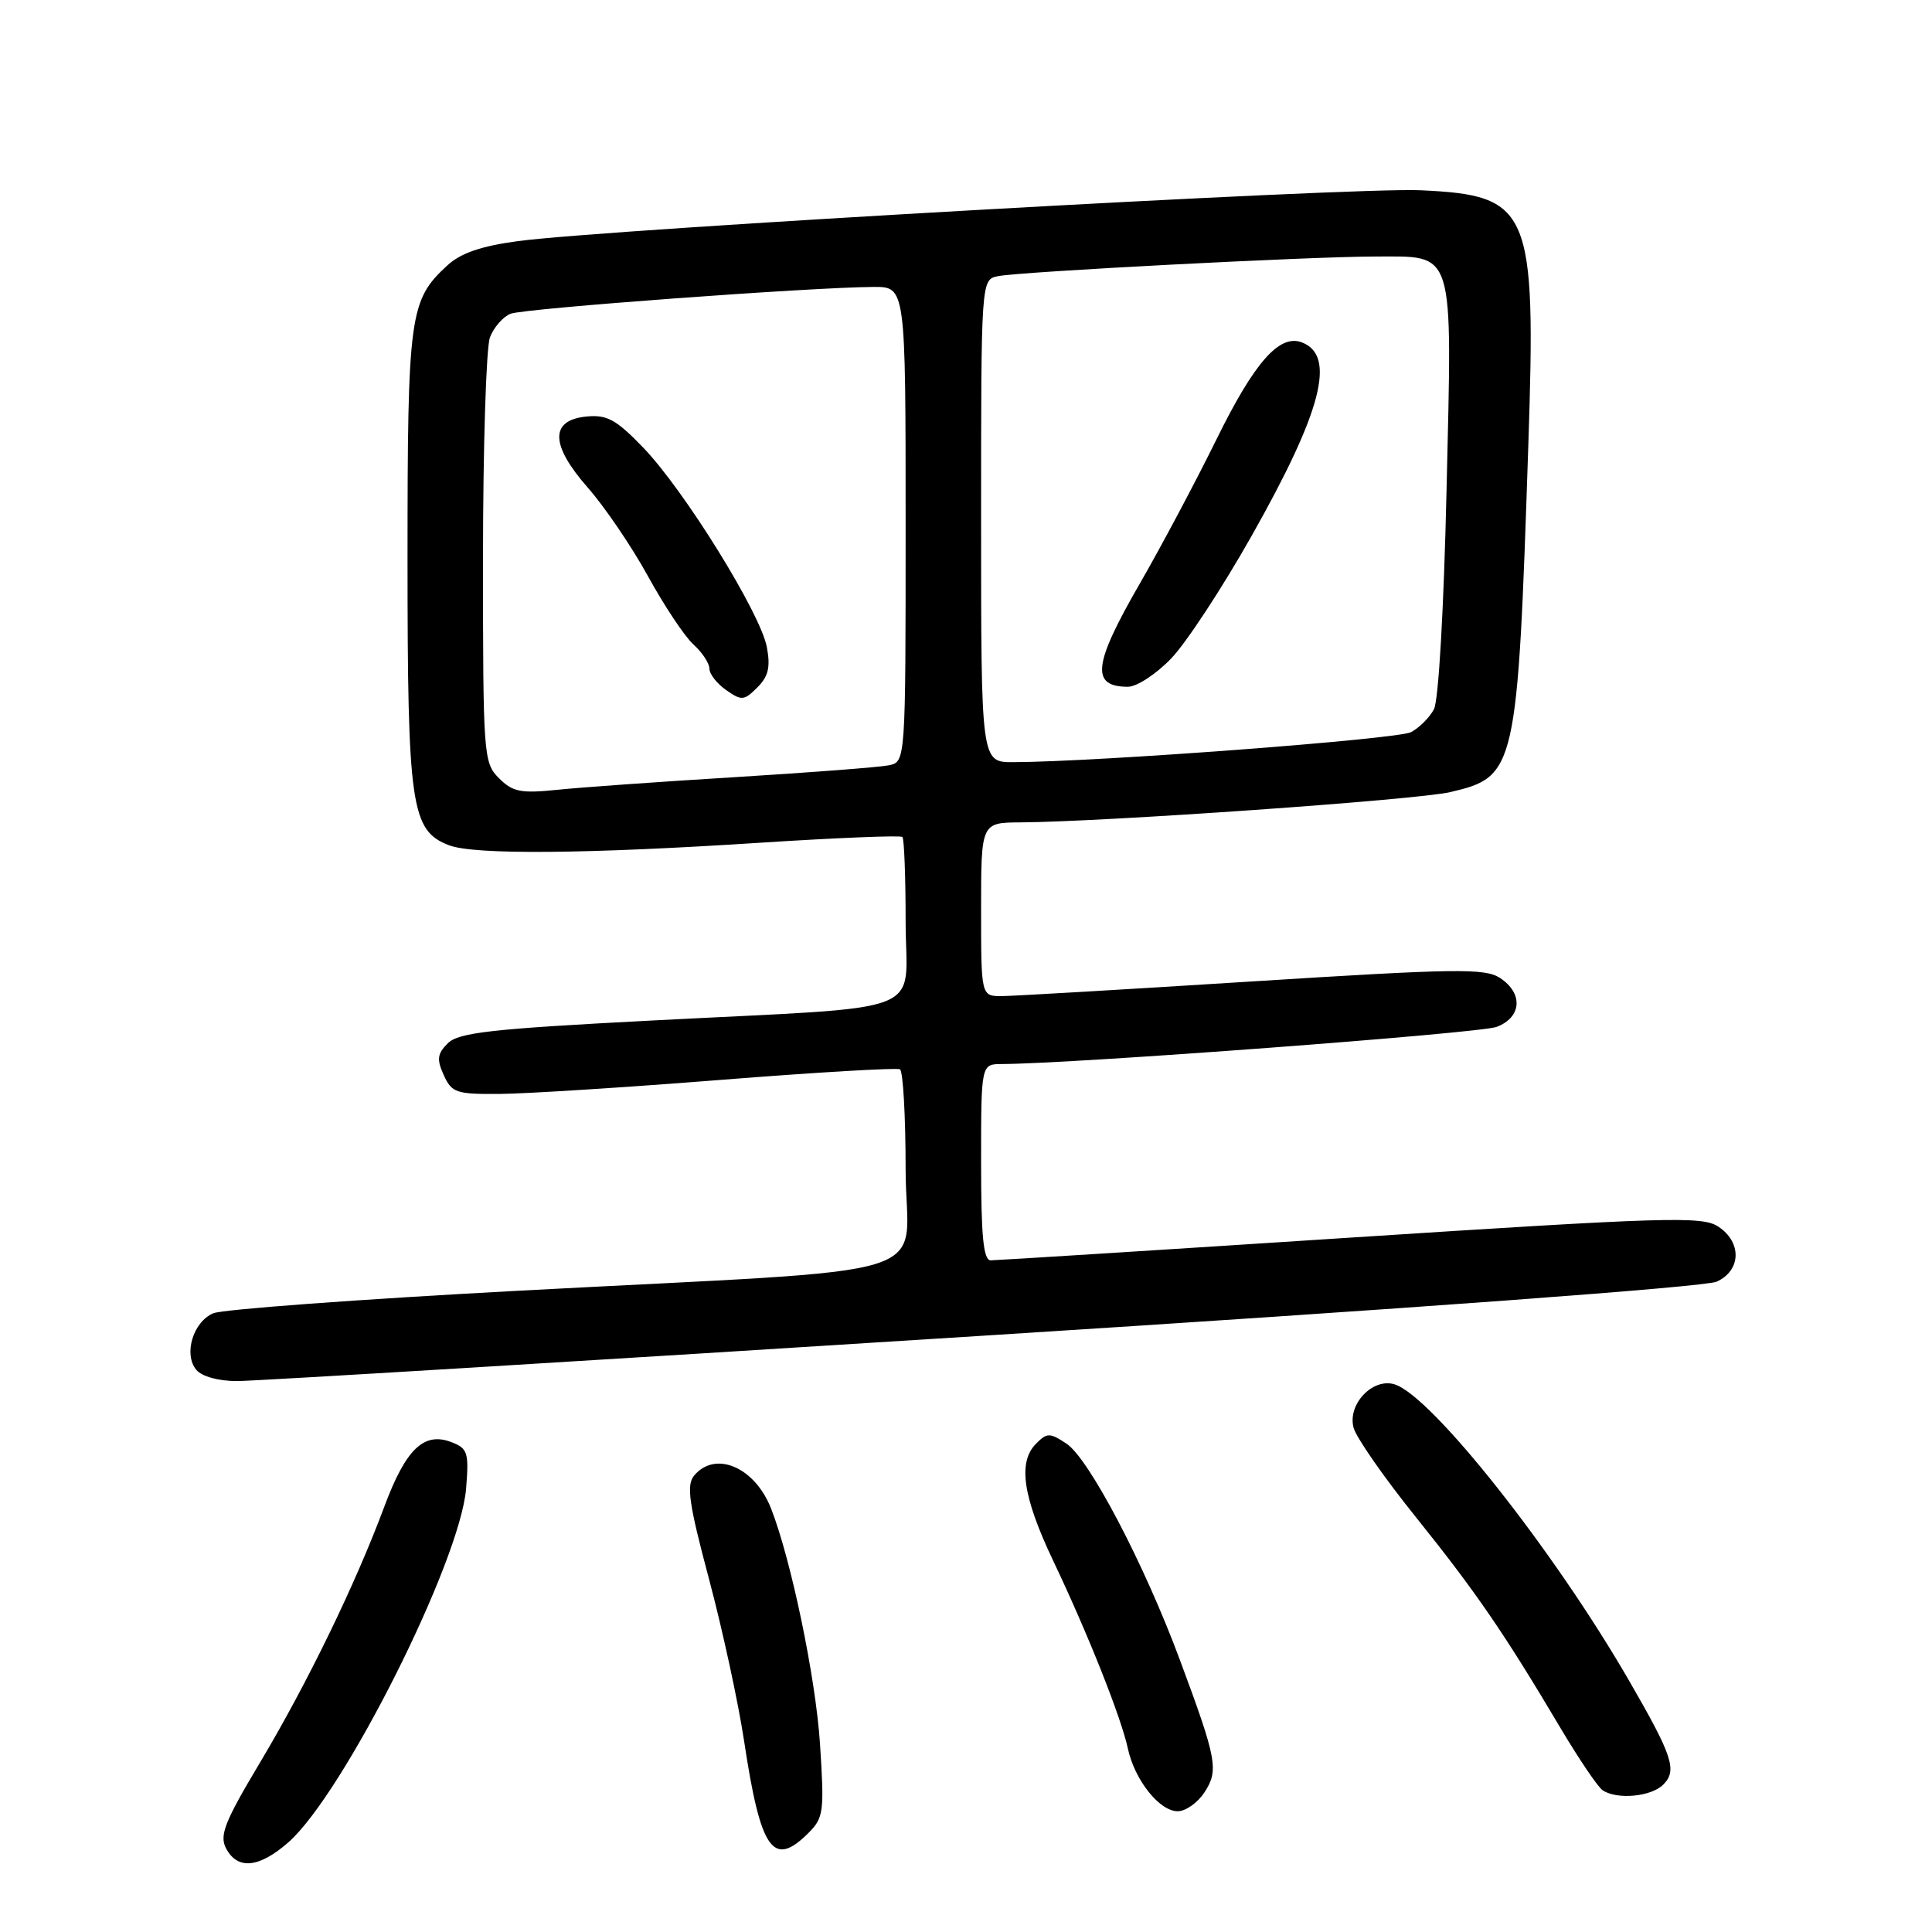 <?xml version="1.0" encoding="UTF-8" standalone="no"?>
<!DOCTYPE svg PUBLIC "-//W3C//DTD SVG 1.1//EN" "http://www.w3.org/Graphics/SVG/1.1/DTD/svg11.dtd" >
<svg xmlns="http://www.w3.org/2000/svg" xmlns:xlink="http://www.w3.org/1999/xlink" version="1.1" viewBox="0 0 256 256">
 <g >
 <path fill="currentColor"
d=" M 38.22 244.11 C 45.53 237.66 60.97 206.93 61.76 197.25 C 62.15 192.48 61.97 191.92 59.84 191.10 C 56.18 189.68 53.78 191.98 50.93 199.62 C 47.09 209.94 40.75 222.98 34.48 233.50 C 29.73 241.45 29.04 243.21 29.97 244.95 C 31.50 247.80 34.35 247.51 38.22 244.11 Z  M 107.14 242.86 C 109.14 240.86 109.24 240.05 108.65 231.01 C 108.07 222.26 104.84 206.73 102.18 199.91 C 100.03 194.40 94.78 192.15 91.97 195.53 C 90.93 196.79 91.28 199.24 93.96 209.28 C 95.75 216.00 97.83 225.62 98.59 230.65 C 100.79 245.23 102.43 247.57 107.14 242.86 Z  M 159.59 237.51 C 161.51 234.57 161.26 233.18 156.36 220.00 C 151.62 207.22 144.28 193.23 141.30 191.28 C 139.09 189.83 138.74 189.83 137.29 191.29 C 134.85 193.73 135.51 198.30 139.54 206.78 C 144.16 216.49 148.55 227.53 149.45 231.70 C 150.35 235.87 153.64 240.00 156.05 240.00 C 157.10 240.00 158.69 238.88 159.59 237.51 Z  M 220.39 236.47 C 222.27 234.59 221.64 232.69 215.84 222.66 C 205.87 205.40 189.72 185.00 184.81 183.44 C 181.91 182.52 178.54 186.05 179.35 189.16 C 179.68 190.45 183.39 195.78 187.59 201.00 C 195.54 210.90 199.32 216.40 206.79 229.00 C 209.24 233.12 211.75 236.83 212.37 237.23 C 214.31 238.50 218.79 238.07 220.39 236.47 Z  M 130.25 176.99 C 186.53 173.43 225.96 170.52 227.46 169.83 C 230.73 168.35 230.83 164.59 227.66 162.52 C 225.55 161.13 220.89 161.27 178.95 163.99 C 153.44 165.65 131.99 167.00 131.28 167.00 C 130.31 167.00 130.00 163.91 130.00 154.00 C 130.00 141.00 130.00 141.00 132.75 140.99 C 142.14 140.96 196.10 136.91 198.31 136.07 C 201.65 134.80 201.86 131.61 198.75 129.58 C 196.76 128.28 192.91 128.34 166.00 130.04 C 149.22 131.10 134.26 131.98 132.75 131.99 C 130.00 132.00 130.00 132.00 130.00 120.50 C 130.00 109.00 130.00 109.00 135.25 108.97 C 146.43 108.89 187.74 105.99 192.15 104.96 C 200.89 102.93 201.08 102.10 202.51 59.00 C 203.55 27.65 202.80 25.88 188.21 25.21 C 179.10 24.79 80.55 30.35 68.63 31.95 C 63.73 32.61 61.05 33.53 59.25 35.19 C 54.26 39.79 54.00 41.69 54.00 74.00 C 54.00 106.91 54.46 110.08 59.52 112.01 C 62.88 113.28 77.74 113.16 100.82 111.66 C 110.90 111.01 119.34 110.67 119.57 110.90 C 119.81 111.14 120.00 116.18 120.00 122.11 C 120.00 134.81 123.97 133.26 86.26 135.23 C 65.07 136.33 60.75 136.82 59.34 138.24 C 57.94 139.63 57.85 140.37 58.80 142.46 C 59.86 144.80 60.46 145.00 66.23 144.95 C 69.68 144.93 82.85 144.09 95.50 143.09 C 108.15 142.09 118.84 141.46 119.25 141.69 C 119.66 141.93 120.00 147.90 120.00 154.96 C 120.00 169.99 126.61 167.93 68.50 171.04 C 47.60 172.16 29.50 173.50 28.28 174.01 C 25.59 175.13 24.29 179.44 26.01 181.51 C 26.74 182.39 28.94 183.00 31.41 183.00 C 33.69 183.00 78.17 180.30 130.25 176.99 Z  M 66.12 103.12 C 64.07 101.07 64.00 100.16 64.00 74.07 C 64.00 59.25 64.42 46.04 64.92 44.70 C 65.43 43.37 66.67 41.95 67.67 41.57 C 69.48 40.87 107.52 38.06 115.75 38.02 C 120.00 38.00 120.00 38.00 120.00 69.48 C 120.00 100.96 120.00 100.96 117.75 101.41 C 116.51 101.66 107.40 102.36 97.50 102.97 C 87.60 103.57 76.96 104.33 73.87 104.65 C 69.01 105.15 67.94 104.94 66.12 103.12 Z  M 101.61 85.74 C 100.77 81.25 90.68 64.97 85.23 59.31 C 81.65 55.59 80.43 54.93 77.73 55.19 C 72.84 55.66 72.90 58.94 77.89 64.62 C 80.11 67.14 83.70 72.42 85.86 76.35 C 88.02 80.28 90.73 84.36 91.89 85.40 C 93.05 86.45 94.00 87.89 94.00 88.60 C 94.00 89.31 95.00 90.59 96.22 91.44 C 98.26 92.87 98.60 92.85 100.35 91.09 C 101.82 89.63 102.11 88.39 101.61 85.74 Z  M 130.00 69.02 C 130.00 37.04 130.00 37.04 132.25 36.59 C 135.27 35.99 173.79 33.99 182.18 33.99 C 192.88 34.00 192.42 32.54 191.68 64.74 C 191.32 80.62 190.62 92.85 190.00 93.99 C 189.43 95.07 188.06 96.43 186.98 97.01 C 185.22 97.95 145.28 100.96 134.25 100.99 C 130.00 101.00 130.00 101.00 130.00 69.02 Z  M 155.19 87.25 C 157.17 85.19 161.97 77.88 165.85 71.00 C 175.15 54.54 177.08 47.12 172.51 45.37 C 169.54 44.23 166.23 47.97 161.21 58.18 C 158.42 63.85 153.85 72.44 151.07 77.26 C 144.84 88.04 144.49 91.00 149.46 91.00 C 150.64 91.00 153.21 89.31 155.19 87.25 Z "/>
</g>
</svg>